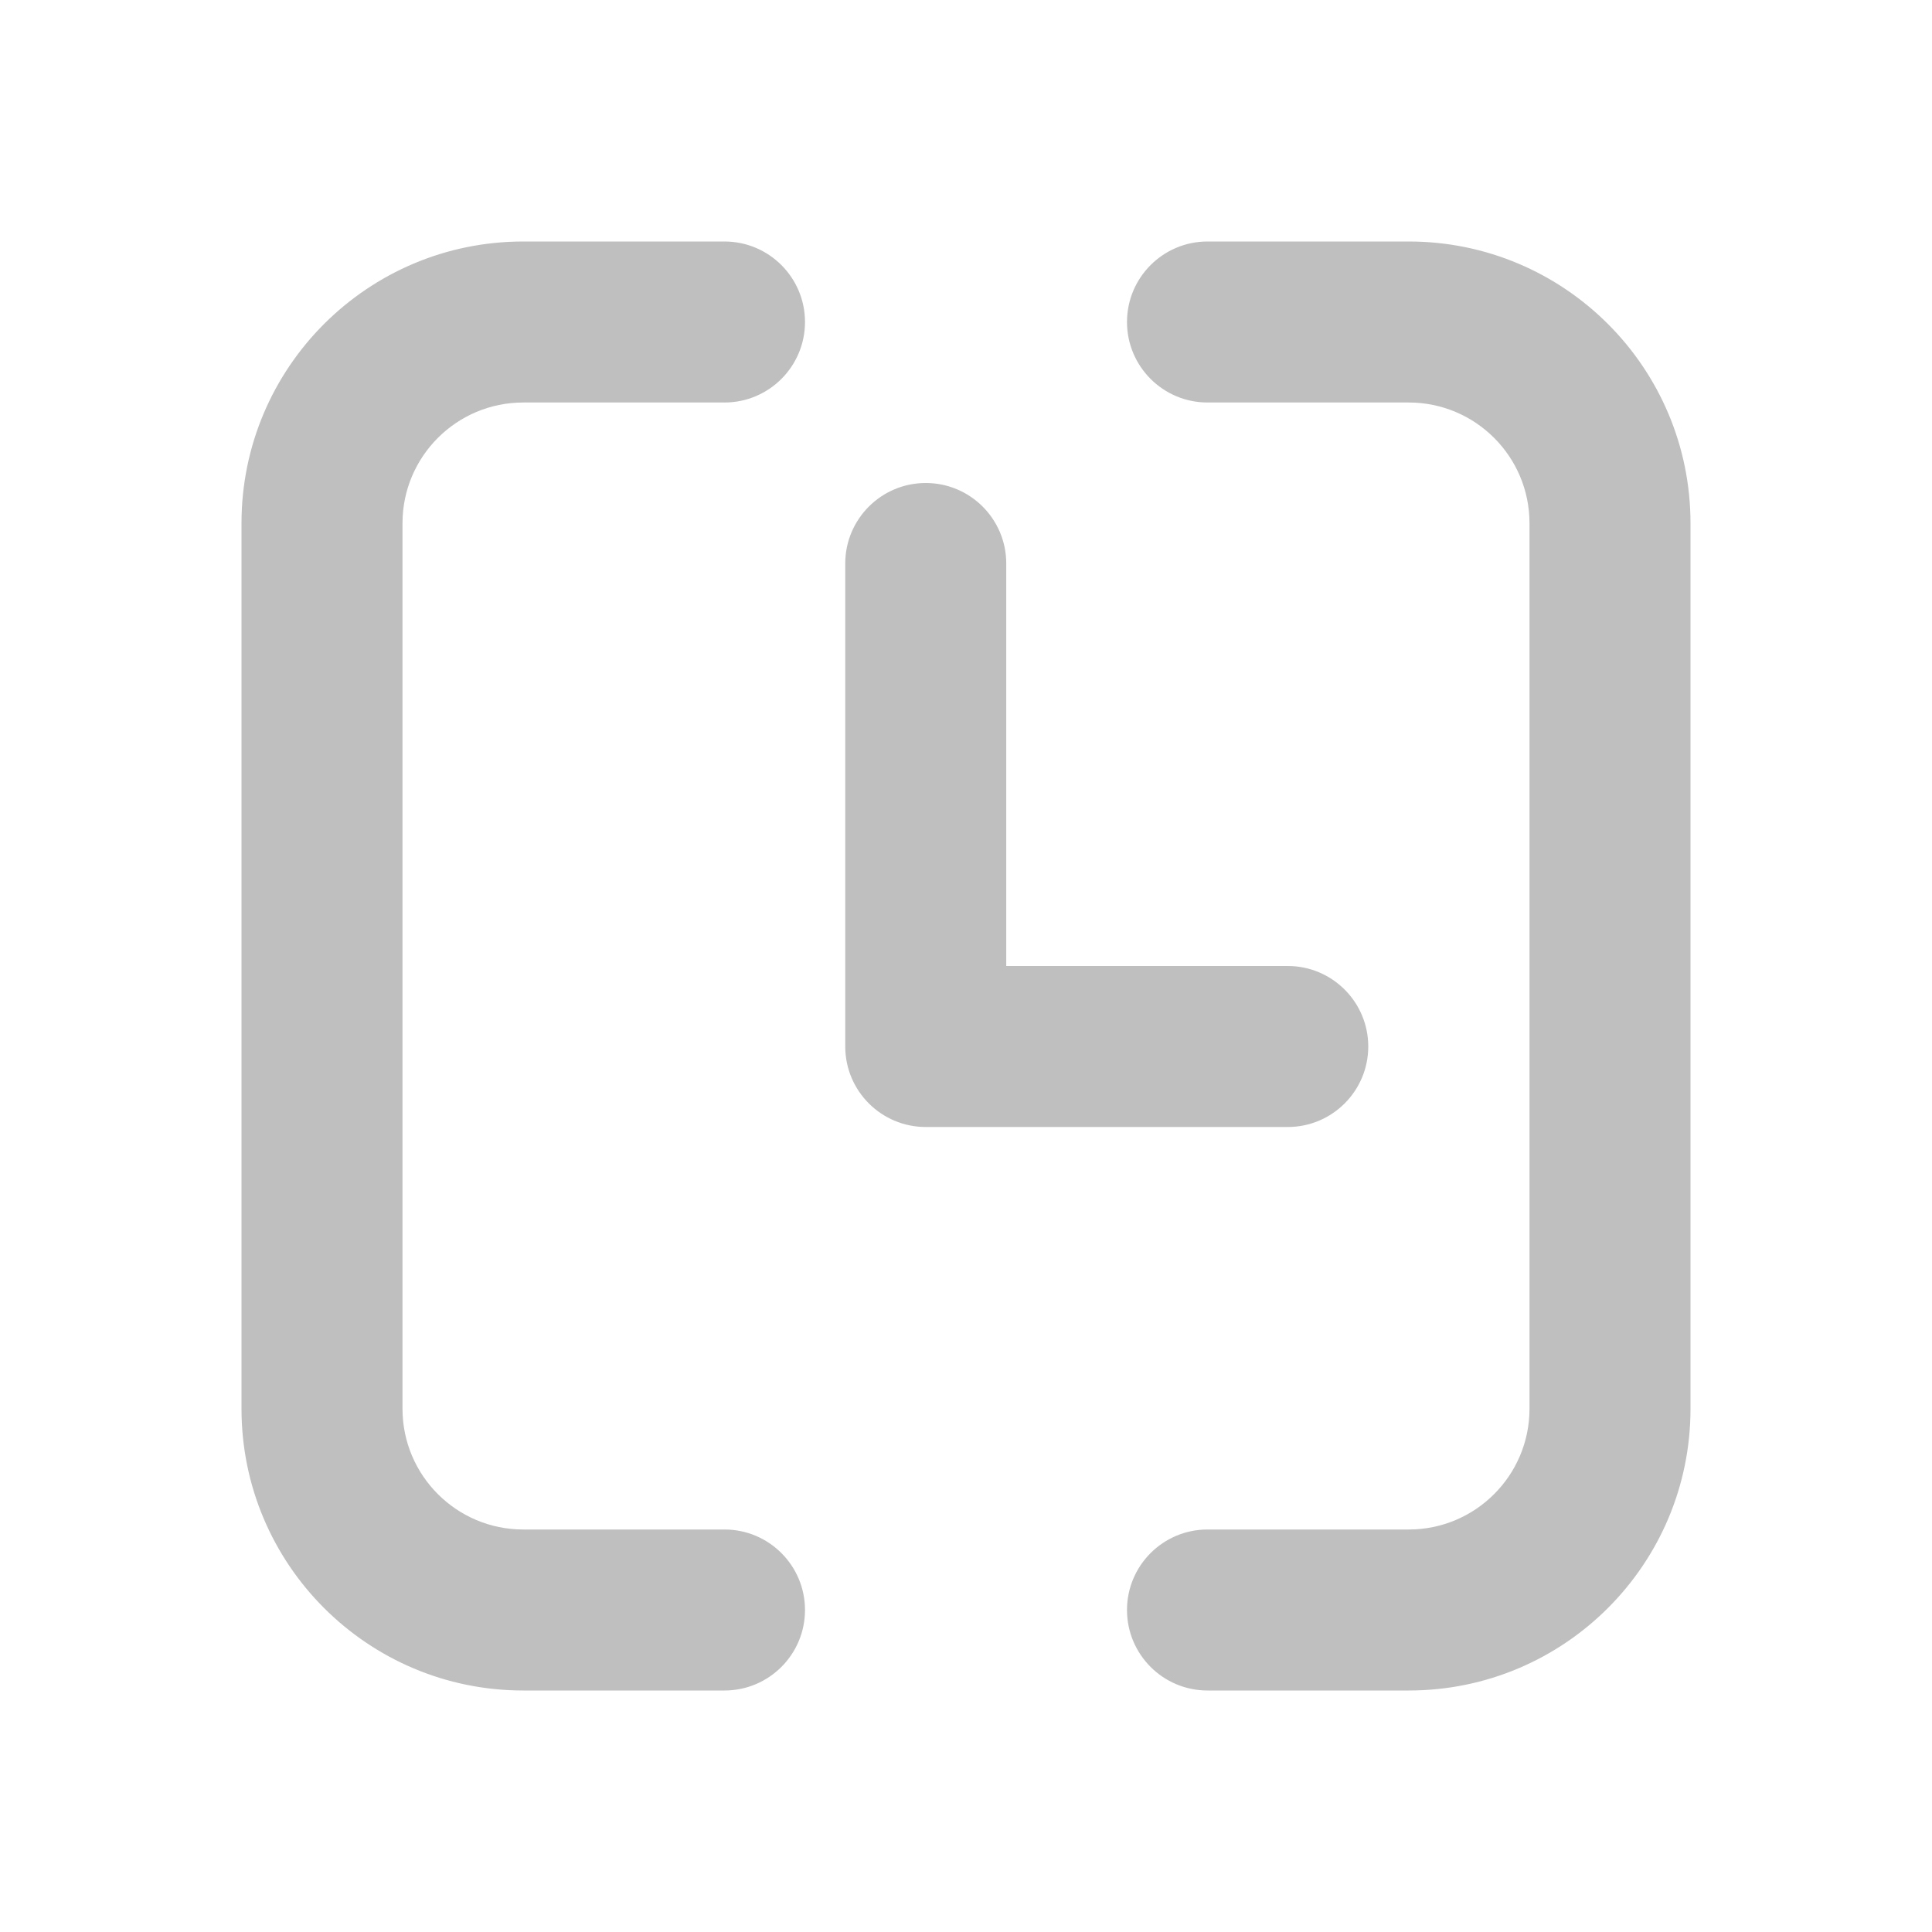 <svg width="512" height="512" viewBox="0 0 24 24" fill="none" xmlns="http://www.w3.org/2000/svg"><path d="M15 3C14.448 3 14 3.448 14 4C14 4.552 14.448 5 15 5L17.5 5C18.328 5 19 5.672 19 6.5V17.5C19 18.328 18.328 19 17.5 19H15C14.448 19 14 19.448 14 20C14 20.552 14.448 21 15 21H17.5C19.433 21 21 19.433 21 17.5V6.5C21 4.567 19.433 3 17.5 3L15 3ZM5 6.5C5 5.672 5.672 5 6.5 5H9C9.552 5 10 4.552 10 4C10 3.448 9.552 3 9 3H6.5C4.567 3 3 4.567 3 6.5V17.5C3 19.433 4.567 21 6.5 21H9C9.552 21 10 20.552 10 20C10 19.448 9.552 19 9 19H6.5C5.672 19 5 18.328 5 17.5L5 6.5ZM12.5 7C12.5 6.448 12.052 6 11.5 6C10.948 6 10.5 6.448 10.5 7V13C10.5 13.552 10.948 14 11.5 14H15.997C16.549 14 16.997 13.552 16.997 13C16.997 12.448 16.549 12 15.997 12H12.5V7Z" fill="#bfbfbf"/></svg>